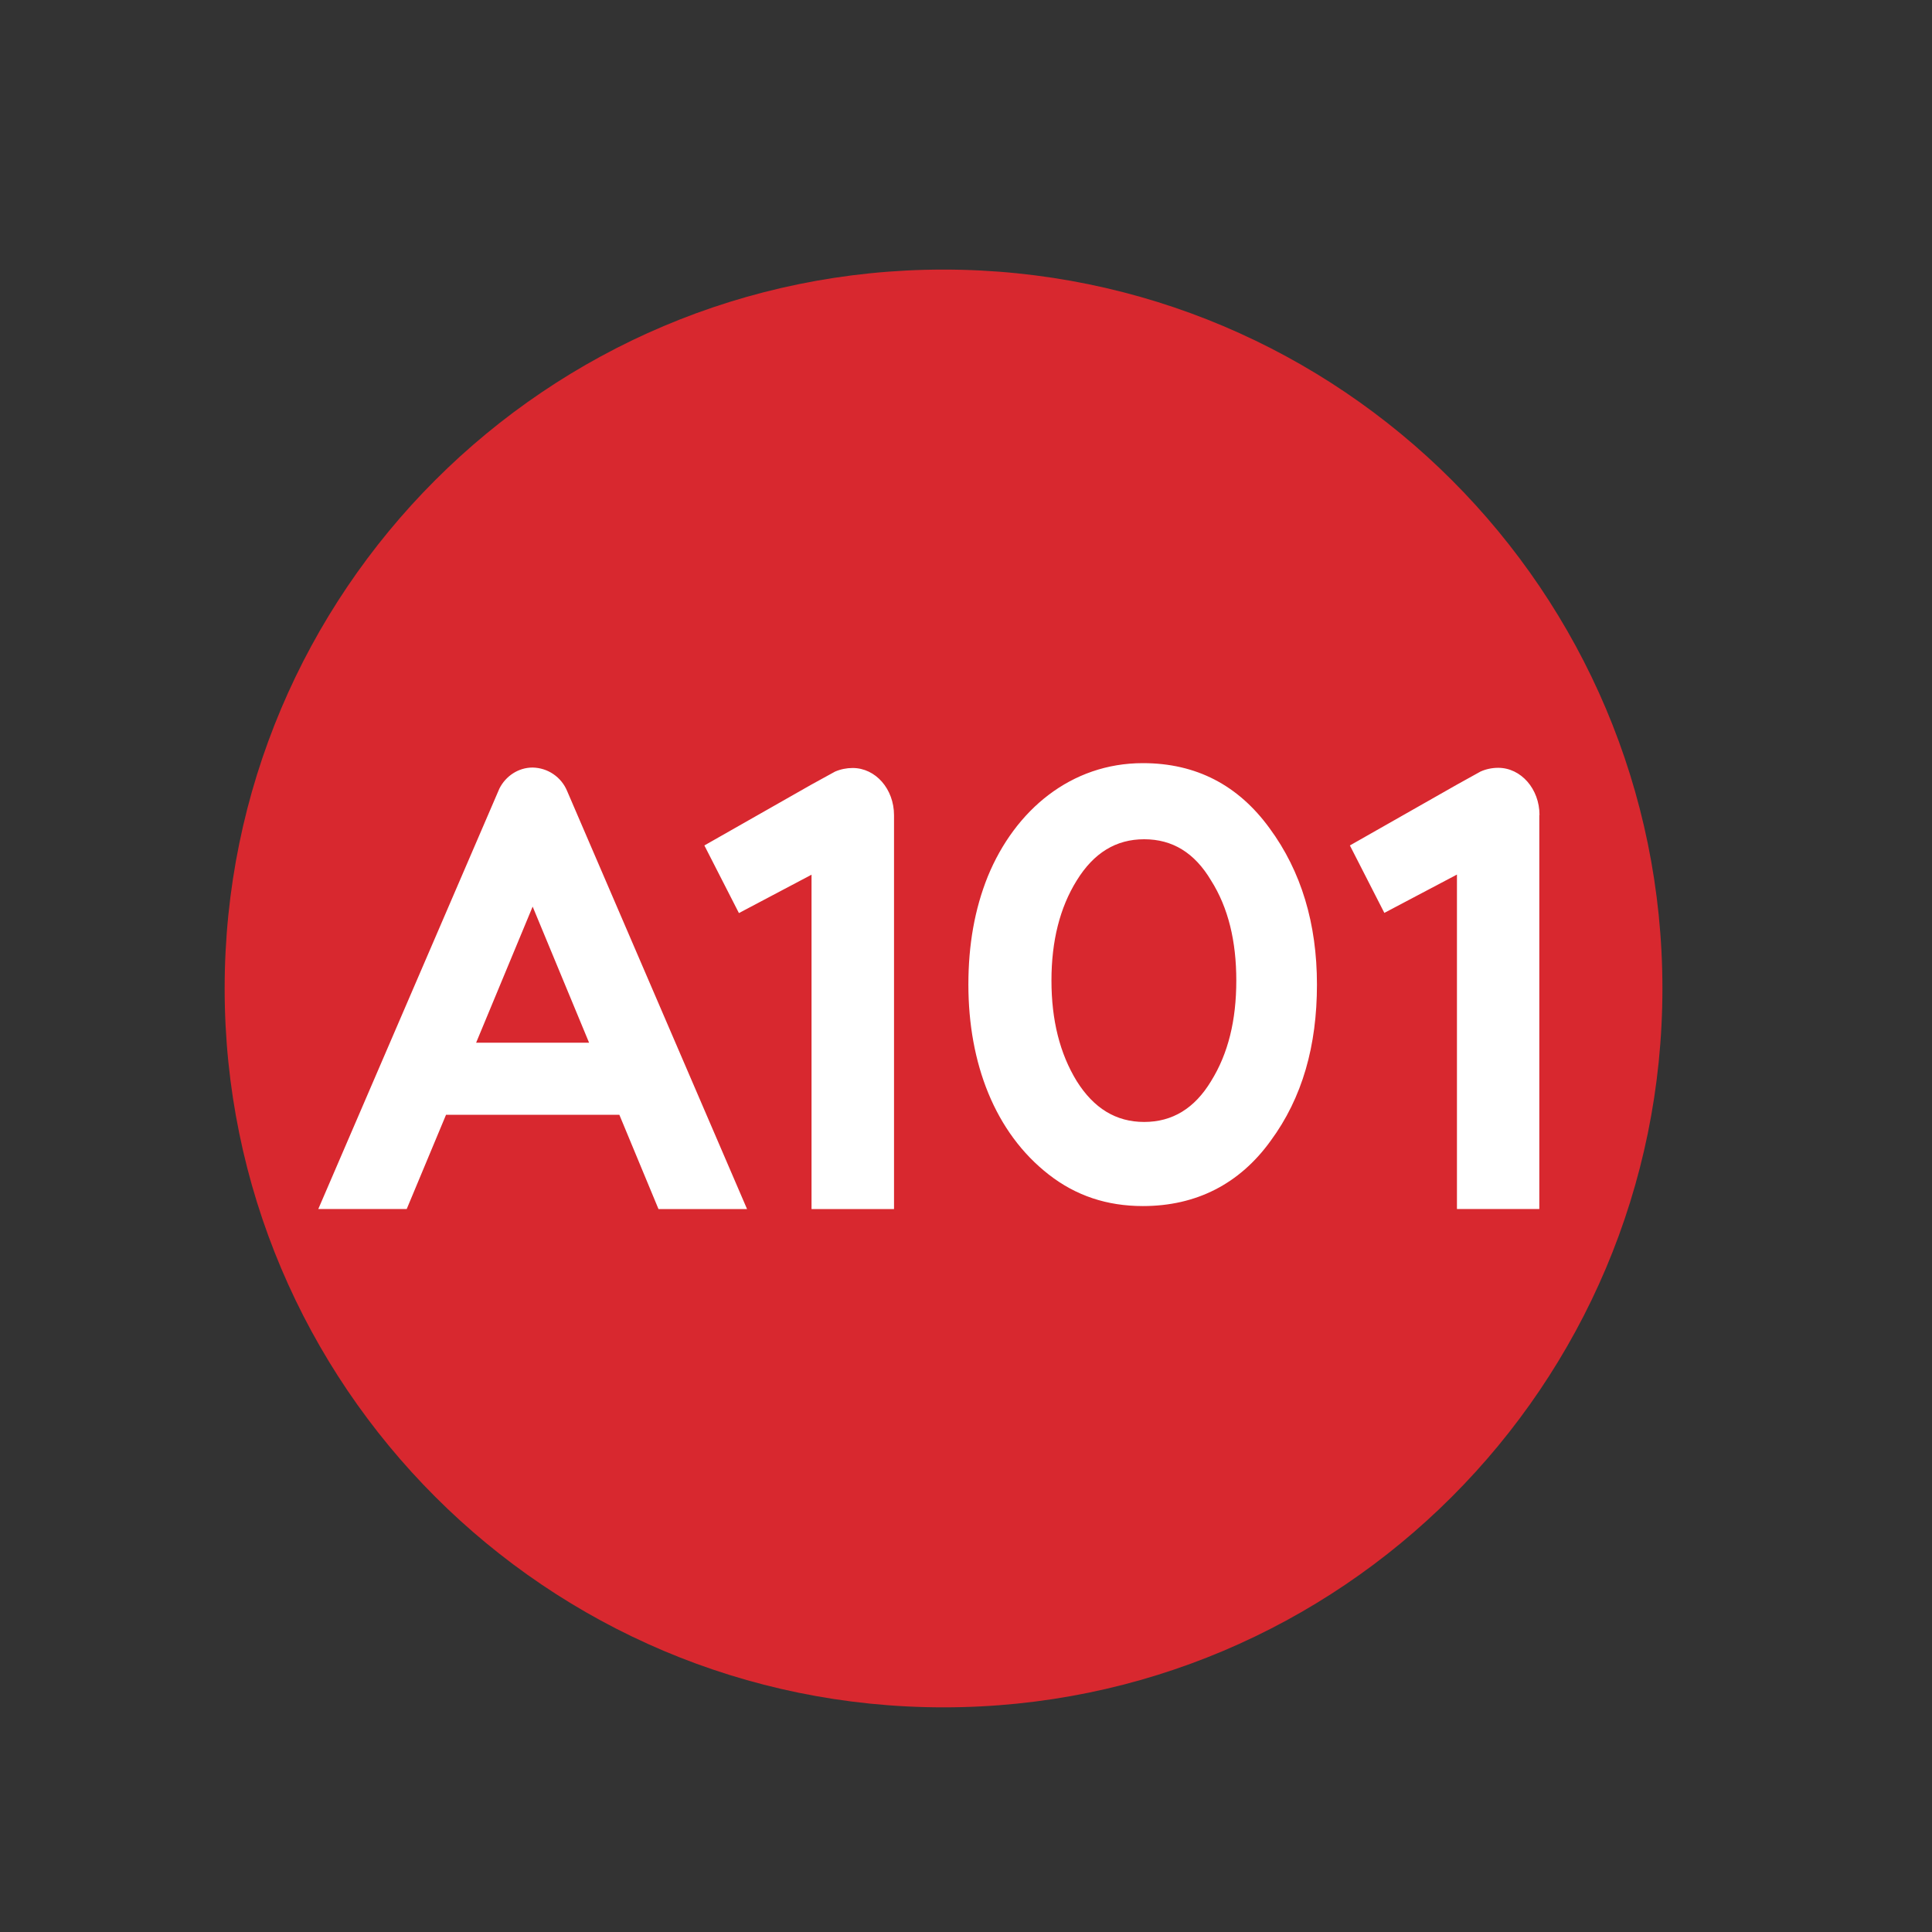 <svg width="43" height="43" viewBox="0 0 43 43" fill="none" xmlns="http://www.w3.org/2000/svg">
<rect x="0" y="0" width="43" height="43" fill="#333333" stroke="none"/>
<path d="M37 22C37 30.836 29.836 38 21 38C12.164 38 5 30.836 5 22C5 13.164 12.164 6 21 6C29.836 6 37 13.164 37 22Z" fill="#D8282F"/>
<path d="M19.898 26.91H18.062V19.468L16.446 20.322L15.677 18.817L18.058 17.463L18.586 17.173C18.71 17.12 18.843 17.093 18.977 17.093C19.489 17.093 19.898 17.561 19.898 18.144V26.908V26.91ZM34.26 18.138V26.909H32.427V19.465L30.811 20.318L30.044 18.817L32.425 17.464L32.95 17.173C33.067 17.119 33.206 17.089 33.345 17.089C33.854 17.089 34.264 17.561 34.264 18.138C34.264 18.165 34.26 18.114 34.26 18.138ZM26.955 24.062C26.588 24.668 26.096 24.971 25.465 24.971C24.839 24.971 24.345 24.668 23.965 24.063C23.588 23.448 23.402 22.706 23.402 21.823C23.402 20.946 23.588 20.201 23.965 19.596C24.345 18.98 24.84 18.679 25.465 18.679C26.096 18.679 26.588 18.98 26.954 19.596C27.337 20.201 27.516 20.946 27.516 21.823C27.516 22.706 27.337 23.448 26.954 24.063L26.955 24.062ZM28.256 18.433C27.559 17.475 26.622 16.985 25.437 16.985C23.838 16.985 22.593 18.028 21.986 19.505C21.691 20.237 21.553 21.033 21.553 21.913C21.553 23.663 22.143 25.207 23.34 26.14C23.945 26.613 24.64 26.843 25.437 26.843C26.622 26.843 27.587 26.352 28.279 25.393C28.989 24.43 29.311 23.27 29.311 21.913C29.311 20.56 28.964 19.395 28.256 18.433ZM10.597 23.207L11.855 20.178L13.111 23.207H10.597ZM12.623 17.607C12.56 17.454 12.454 17.323 12.317 17.23C12.181 17.137 12.02 17.086 11.854 17.083C11.536 17.083 11.255 17.273 11.115 17.551L7.084 26.909H9.052L9.927 24.812H13.785L14.656 26.91H16.627L12.623 17.607Z" fill="white"/>
</svg>
